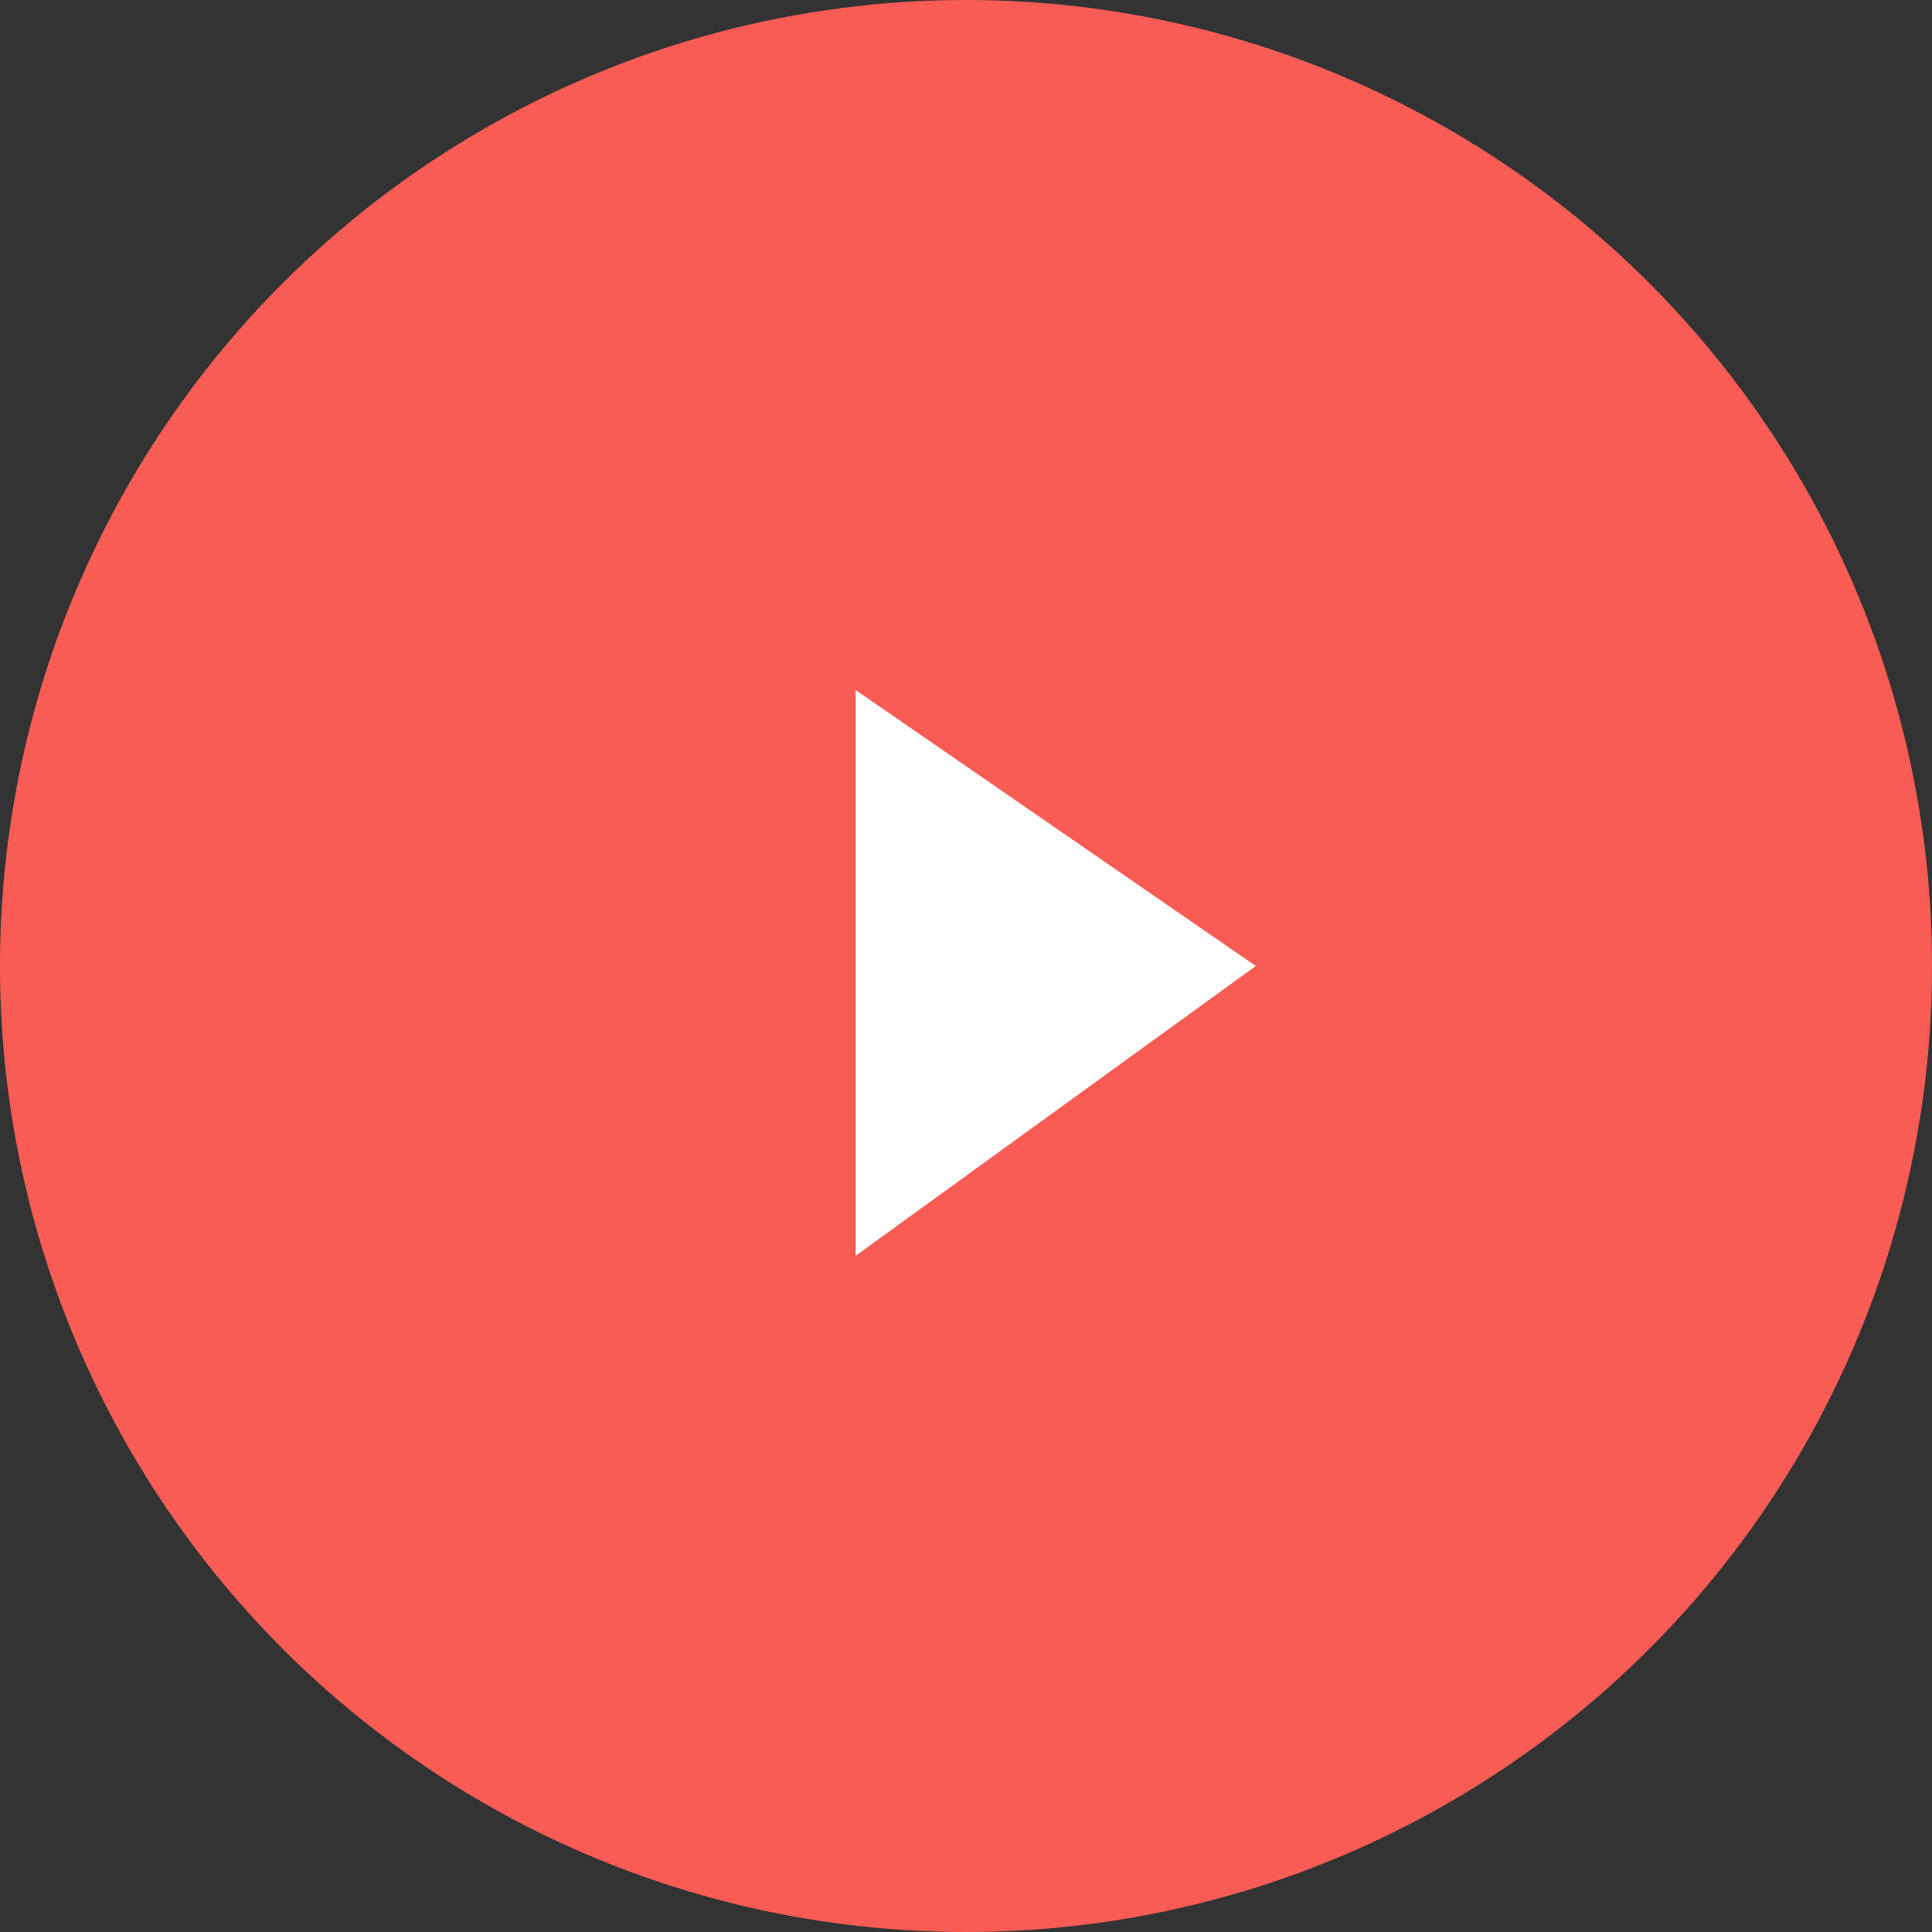 <svg width="70" height="70" viewBox="0 0 70 70" fill="none" xmlns="http://www.w3.org/2000/svg">
<rect x="0" y="0" width="70" height="70" fill="#333333" stroke="none"/>
<g id="Ico/Play" clip-path="url(#clip0_1_1772)">
<circle id="Ellipse 7" cx="35" cy="35" r="35" fill="#F95C55"/>
<path id="Vector 1" d="M31 45.5V25L45.5 35L31 45.5Z" fill="white"/>
</g>
<defs>
<clipPath id="clip0_1_1772">
<rect width="70" height="70" fill="white"/>
</clipPath>
</defs>
</svg>
